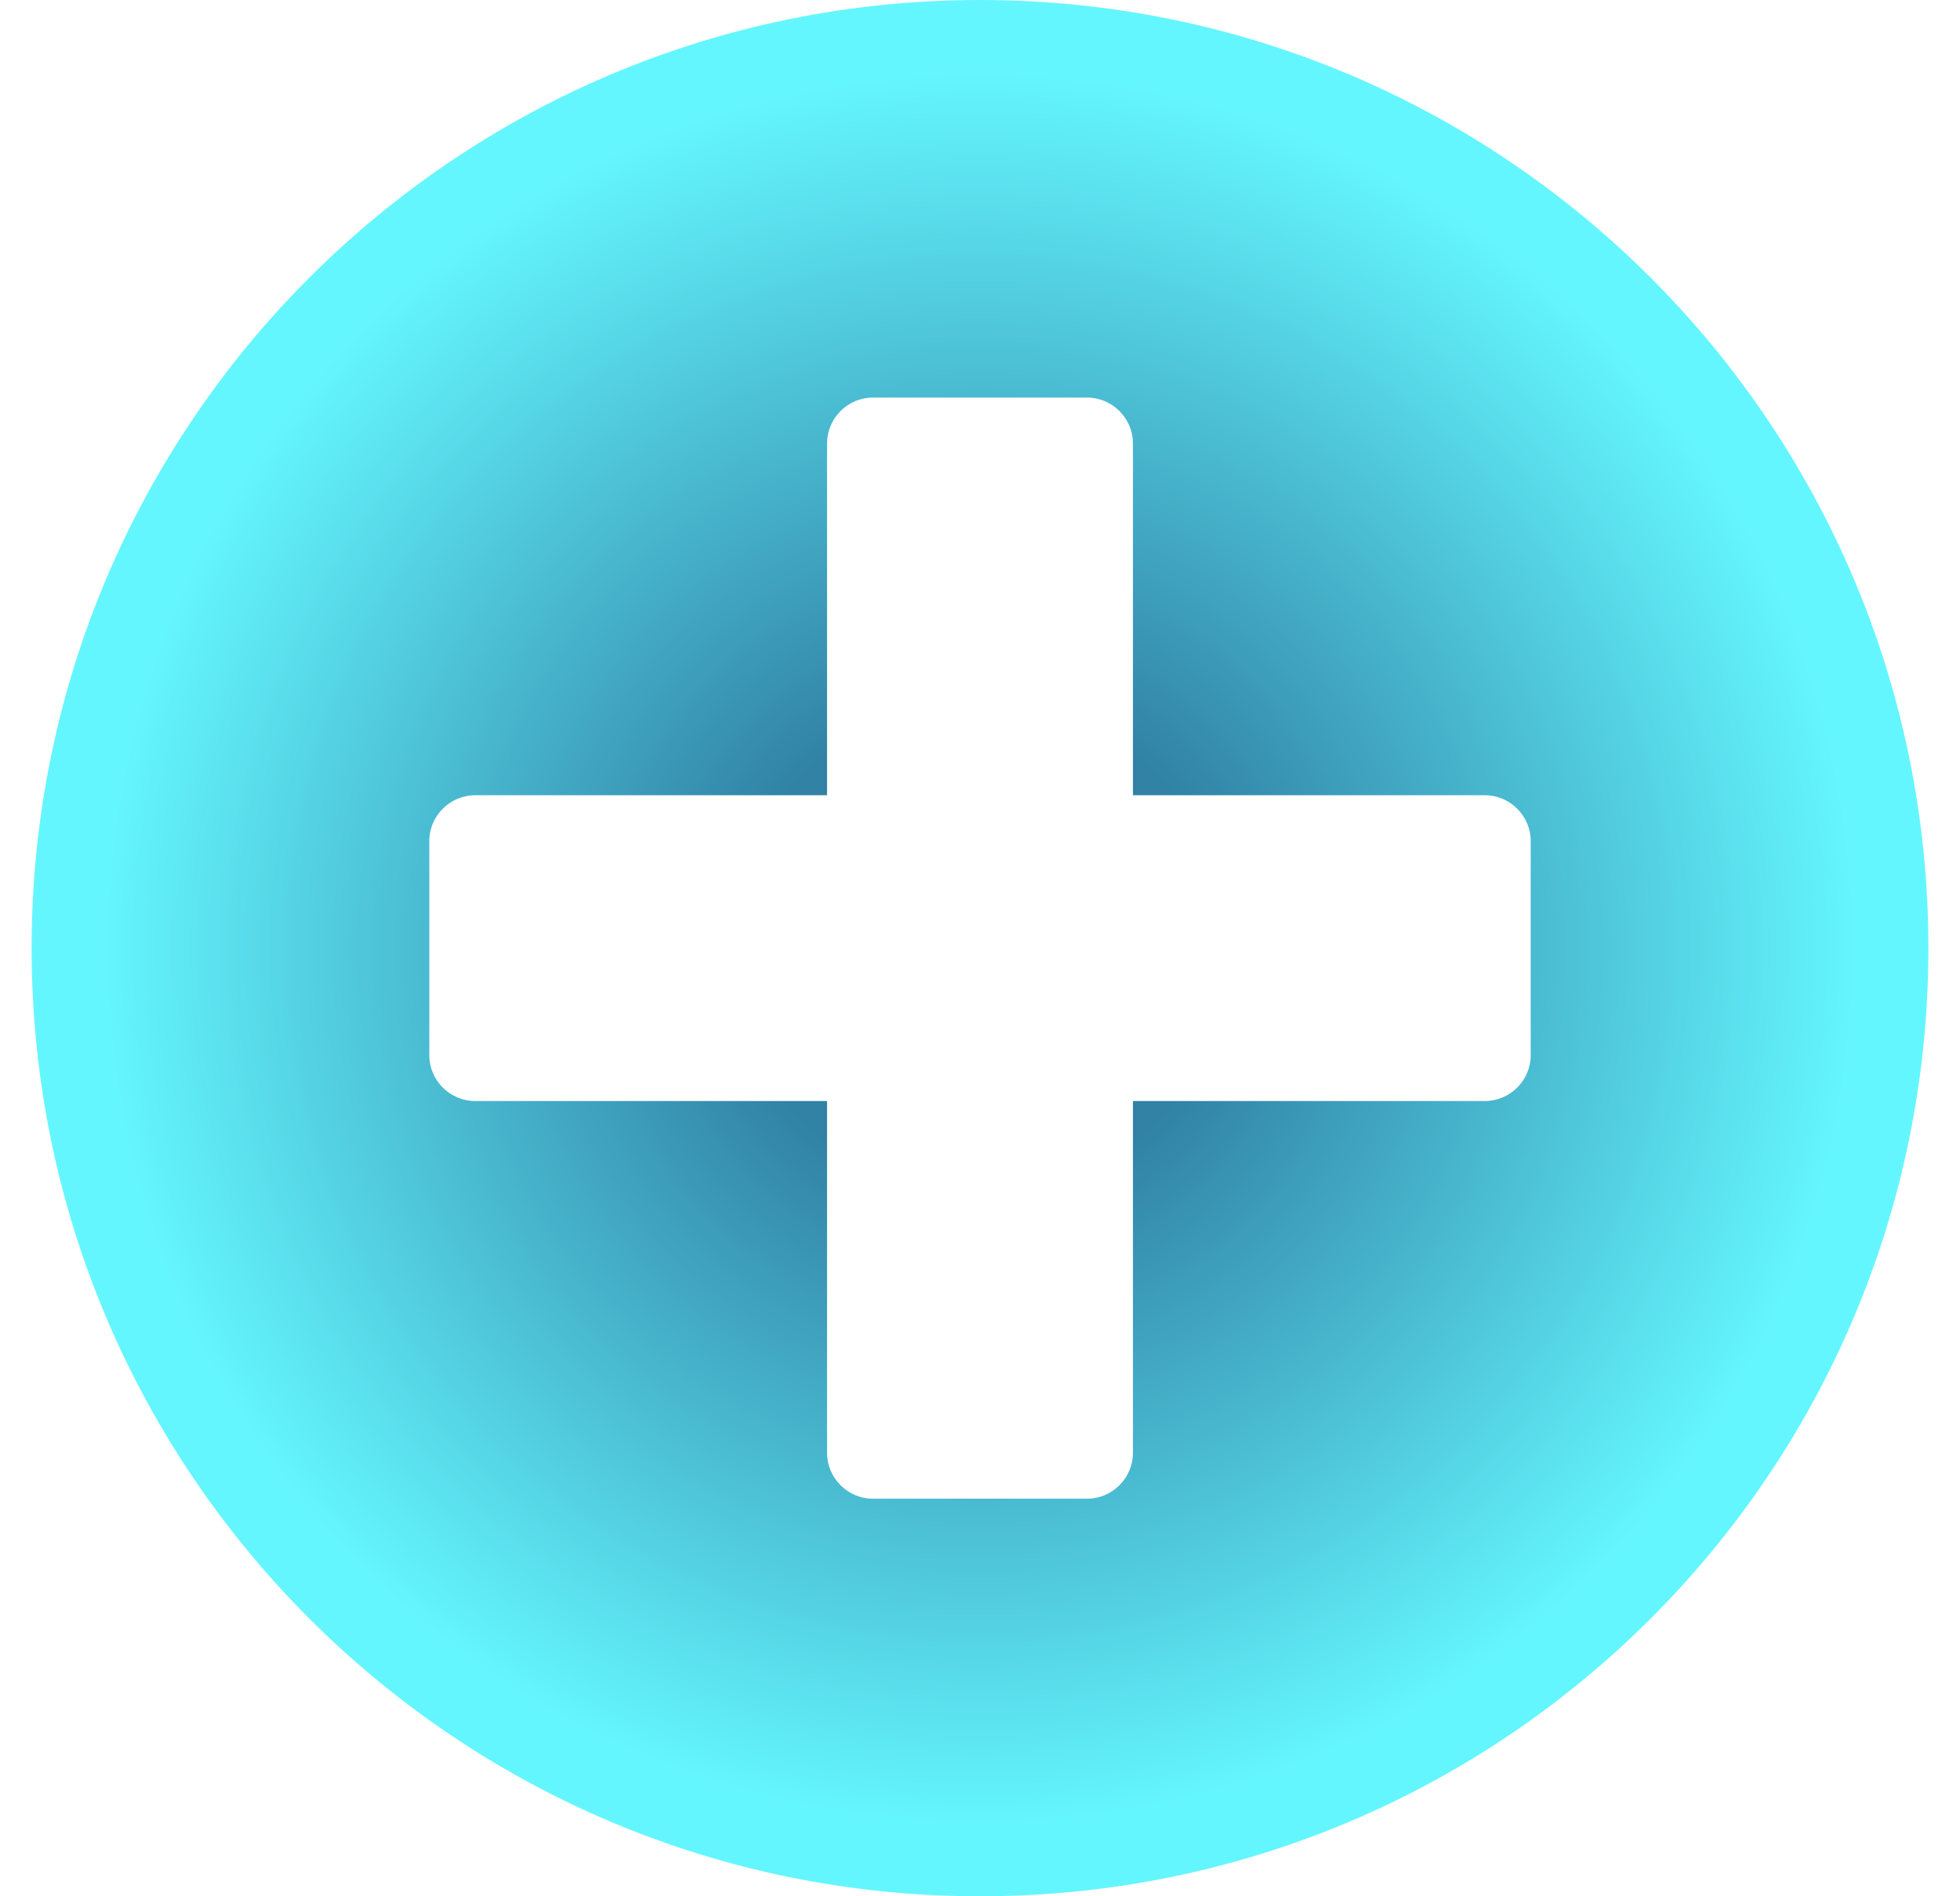 <svg width="31" height="30" viewBox="0 0 31 30" fill="none" xmlns="http://www.w3.org/2000/svg">
<path id="Vector" d="M15.5 0C7.214 0 0.5 6.714 0.5 15C0.5 23.286 7.214 30 15.5 30C23.786 30 30.5 23.286 30.5 15C30.5 6.714 23.786 0 15.5 0ZM24.21 16.694C24.21 17.093 23.883 17.419 23.484 17.419H17.919V22.984C17.919 23.383 17.593 23.71 17.194 23.71H13.806C13.407 23.71 13.081 23.383 13.081 22.984V17.419H7.516C7.117 17.419 6.79 17.093 6.79 16.694V13.306C6.79 12.907 7.117 12.581 7.516 12.581H13.081V7.016C13.081 6.617 13.407 6.29 13.806 6.29H17.194C17.593 6.29 17.919 6.617 17.919 7.016V12.581H23.484C23.883 12.581 24.21 12.907 24.21 13.306V16.694Z" fill="url(#paint0_angular_8_13740)"/>
<defs>
<radialGradient id="paint0_angular_8_13740" cx="0" cy="0" r="1" gradientUnits="userSpaceOnUse" gradientTransform="translate(15.5 15) rotate(90) scale(15)">
<stop offset="0.256" stop-color="#3182A5"/>
<stop offset="0.923" stop-color="#64F6FF"/>
</radialGradient>
</defs>
</svg>

